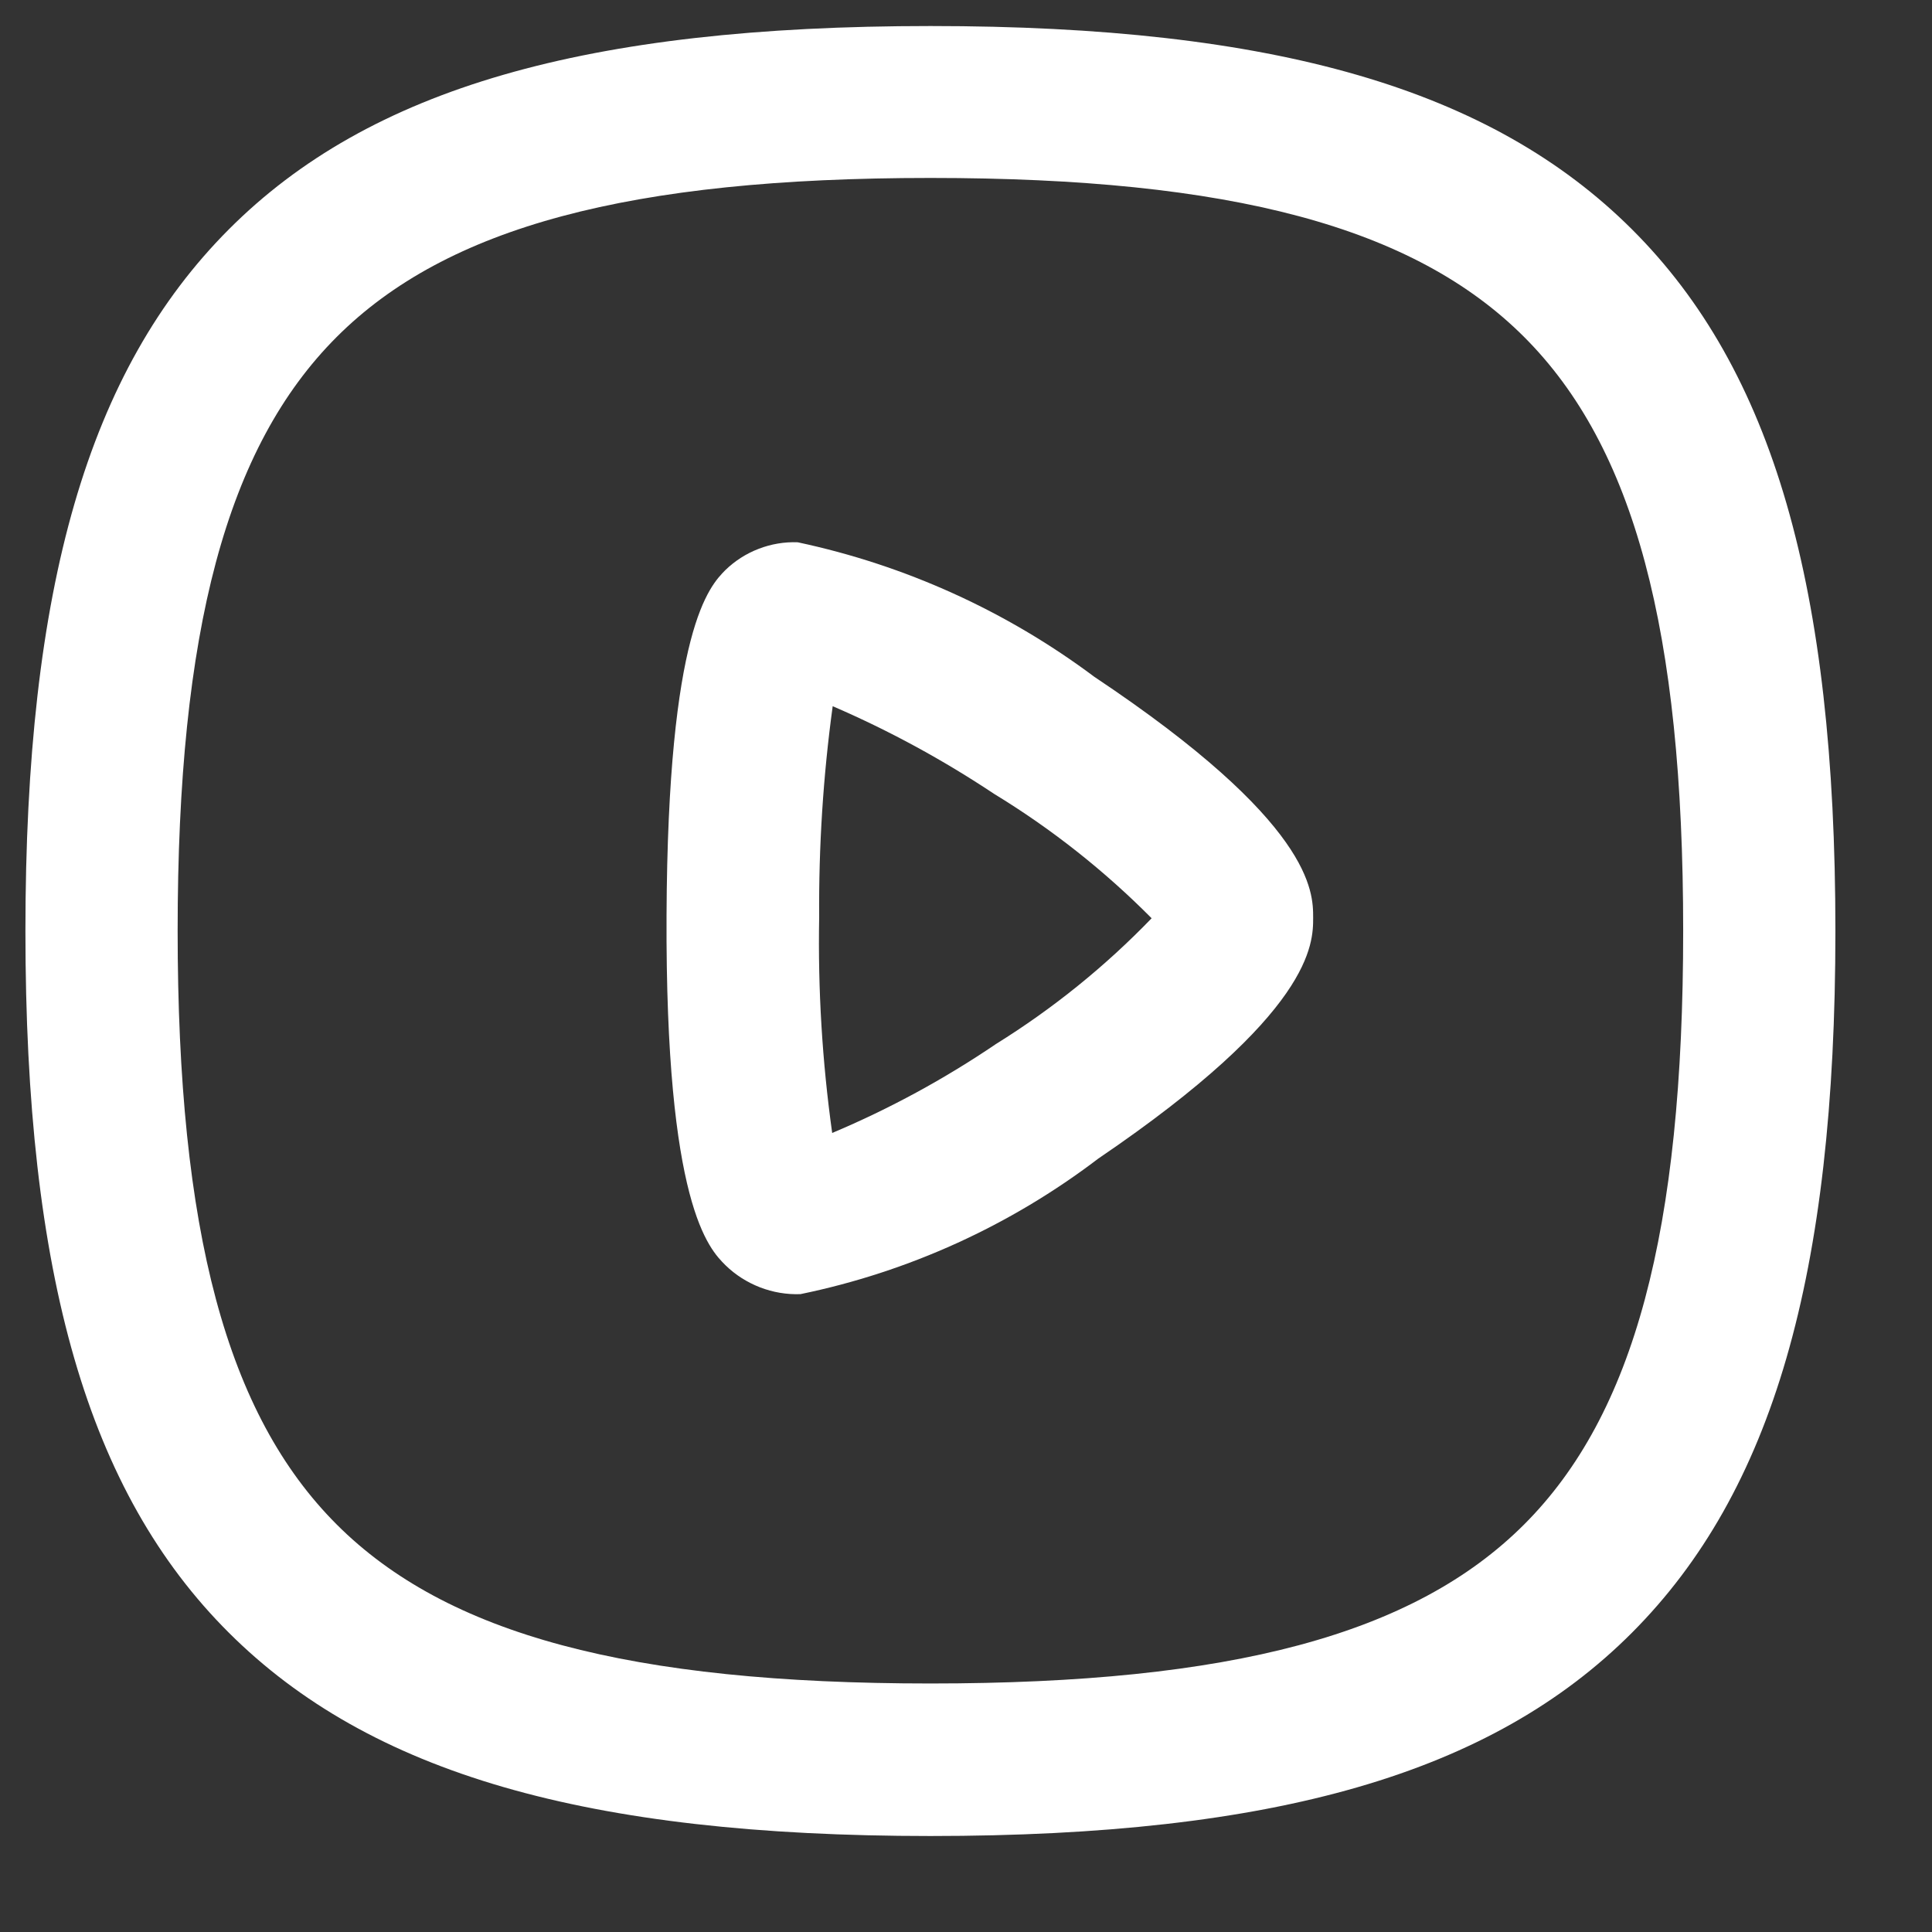 <svg width="19" height="19" viewBox="0 0 19 19" fill="none" xmlns="http://www.w3.org/2000/svg">
<rect x="0" y="0" width="19" height="19" fill="#333333" stroke="none"/>
<path d="M9.15 18.056C5.764 18.056 3.636 17.438 2.25 16.056C0.864 14.674 0.25 12.543 0.25 9.156C0.25 5.769 0.868 3.642 2.25 2.256C3.632 0.87 5.763 0.256 9.15 0.256C12.537 0.256 14.664 0.874 16.05 2.256C17.436 3.638 18.05 5.769 18.05 9.156C18.05 12.543 17.432 14.67 16.05 16.056C14.668 17.442 12.539 18.056 9.15 18.056ZM9.15 1.75C6.193 1.75 4.393 2.232 3.311 3.314C2.229 4.396 1.747 6.196 1.747 9.153C1.747 12.11 2.229 13.91 3.311 14.992C4.393 16.074 6.193 16.556 9.15 16.556C12.107 16.556 13.907 16.074 14.989 14.992C16.071 13.91 16.553 12.11 16.553 9.153C16.553 6.196 16.071 4.396 14.989 3.314C13.907 2.232 12.109 1.75 9.15 1.75Z" fill="white"/>
<path d="M7.845 5.333C8.902 5.558 9.897 6.009 10.762 6.656C12.914 8.091 12.914 8.77 12.914 9.025C12.914 9.28 12.914 9.959 10.801 11.394C9.937 12.052 8.936 12.508 7.872 12.727C7.736 12.732 7.601 12.709 7.474 12.66C7.348 12.611 7.232 12.538 7.135 12.443C6.973 12.282 6.543 11.852 6.555 9.006C6.567 6.176 6.979 5.764 7.134 5.606C7.228 5.515 7.339 5.444 7.462 5.397C7.584 5.35 7.714 5.328 7.845 5.333ZM11.328 9.033C10.862 8.563 10.341 8.151 9.776 7.807C9.274 7.473 8.743 7.184 8.189 6.945C8.095 7.633 8.051 8.327 8.056 9.022C8.043 9.731 8.086 10.44 8.184 11.142C8.749 10.904 9.288 10.611 9.795 10.267C10.355 9.919 10.87 9.503 11.328 9.028V9.033Z" fill="white"/>
</svg>